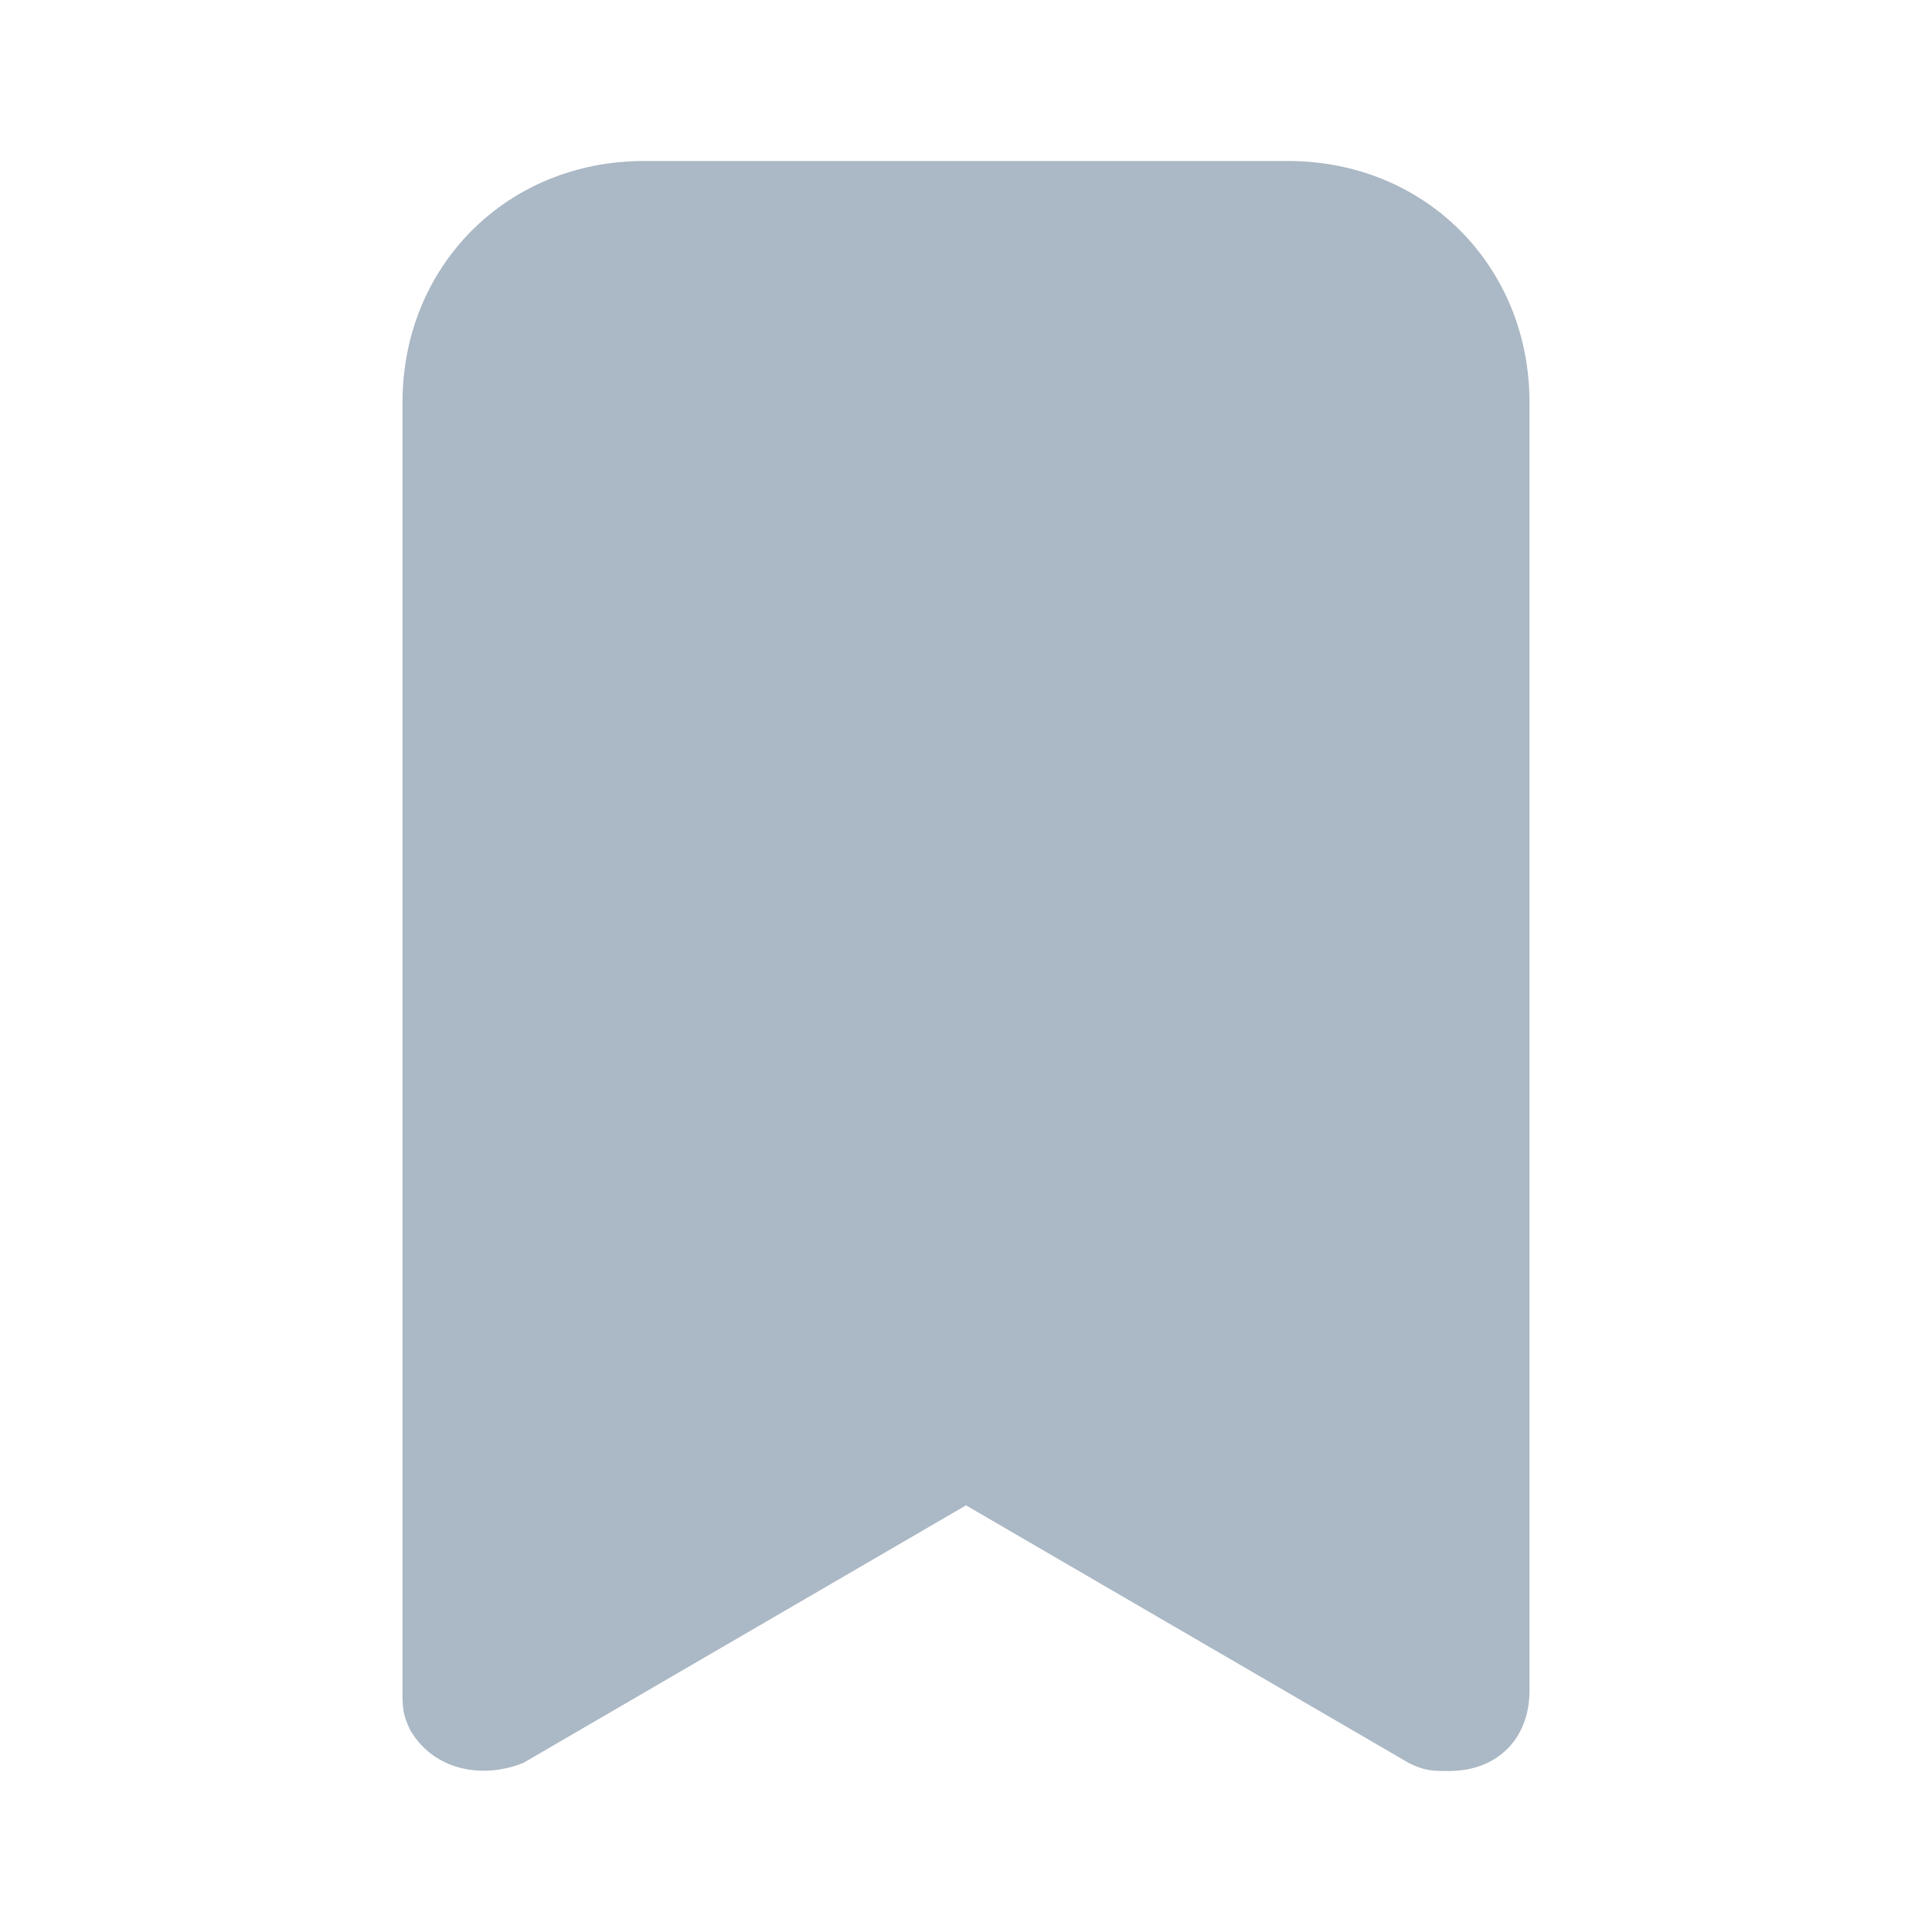 <svg width="18" height="18" viewBox="0 0 18 18" fill="none" xmlns="http://www.w3.org/2000/svg">
<g clip-path="url(#clip0_370_1324)">
<path d="M12 1.5H6C4.725 1.5 3.75 2.475 3.75 3.75V15.75C3.75 15.9 3.75 15.975 3.825 16.125C4.05 16.5 4.5 16.575 4.875 16.425L9 14.025L13.125 16.425C13.275 16.5 13.35 16.5 13.5 16.5C13.95 16.5 14.25 16.2 14.25 15.75V3.75C14.25 2.475 13.275 1.5 12 1.5Z" fill="#ABB8C5"/>
</g>
<defs>
<clipPath id="clip0_370_1324">
<rect width="18" height="18" fill="white"/>
</clipPath>
</defs>
</svg>
